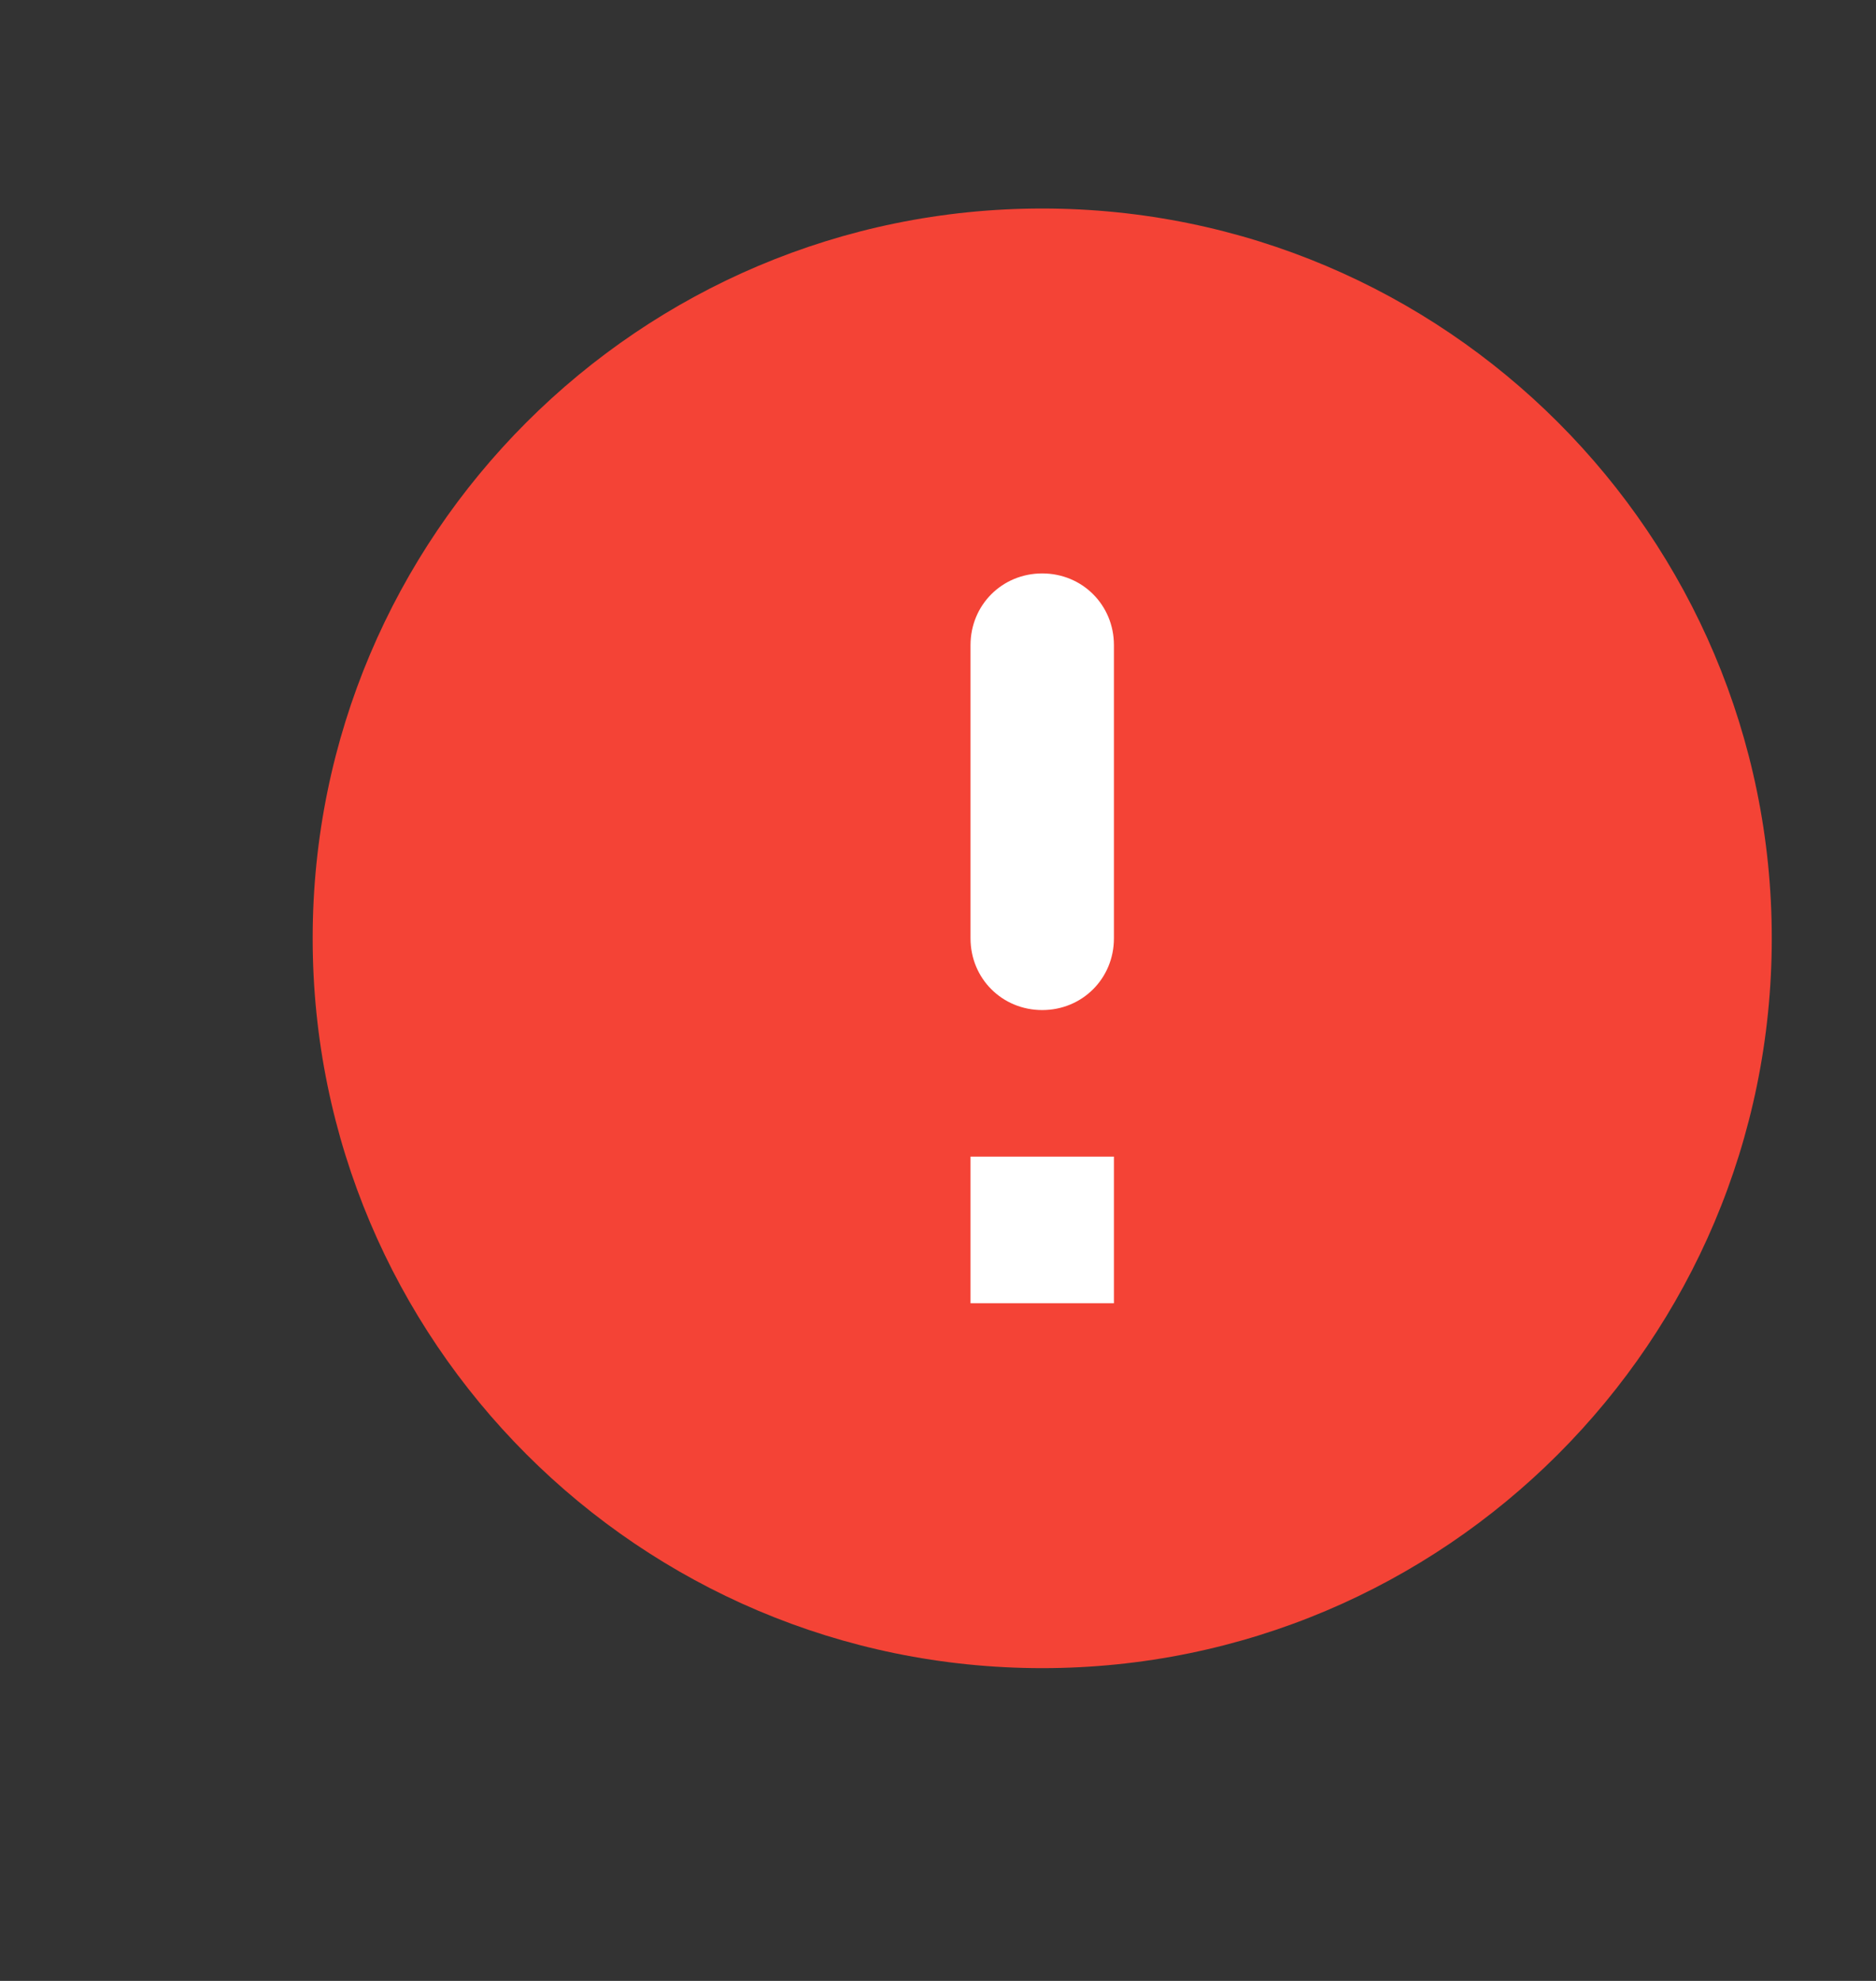 <svg xmlns="http://www.w3.org/2000/svg" viewBox="-2 -1 18 19">
  <rect x="-2" y="-1" width="18" height="19" fill="#333333" stroke="none"/>
  <path d="M 8 1 C 4.136 1 1 4.136 1 8 C 1 11.864 4.136 15 8 15 C 11.864 15 15 11.864 15 8 C 15 4.136 11.864 1 8 1 z" fill="#f44336"/>
  <path d="M 8 4.5 C 7.615 4.5 7.312 4.803 7.312 5.188 L 7.312 8 C 7.312 8.385 7.615 8.688 8 8.688 C 8.385 8.688 8.688 8.385 8.688 8 L 8.688 5.188 C 8.688 4.803 8.385 4.5 8 4.5 z M 7.312 10.094 L 7.312 11.5 L 8.688 11.5 L 8.688 10.094 L 7.312 10.094 z" fill="#fff"/>
</svg>
